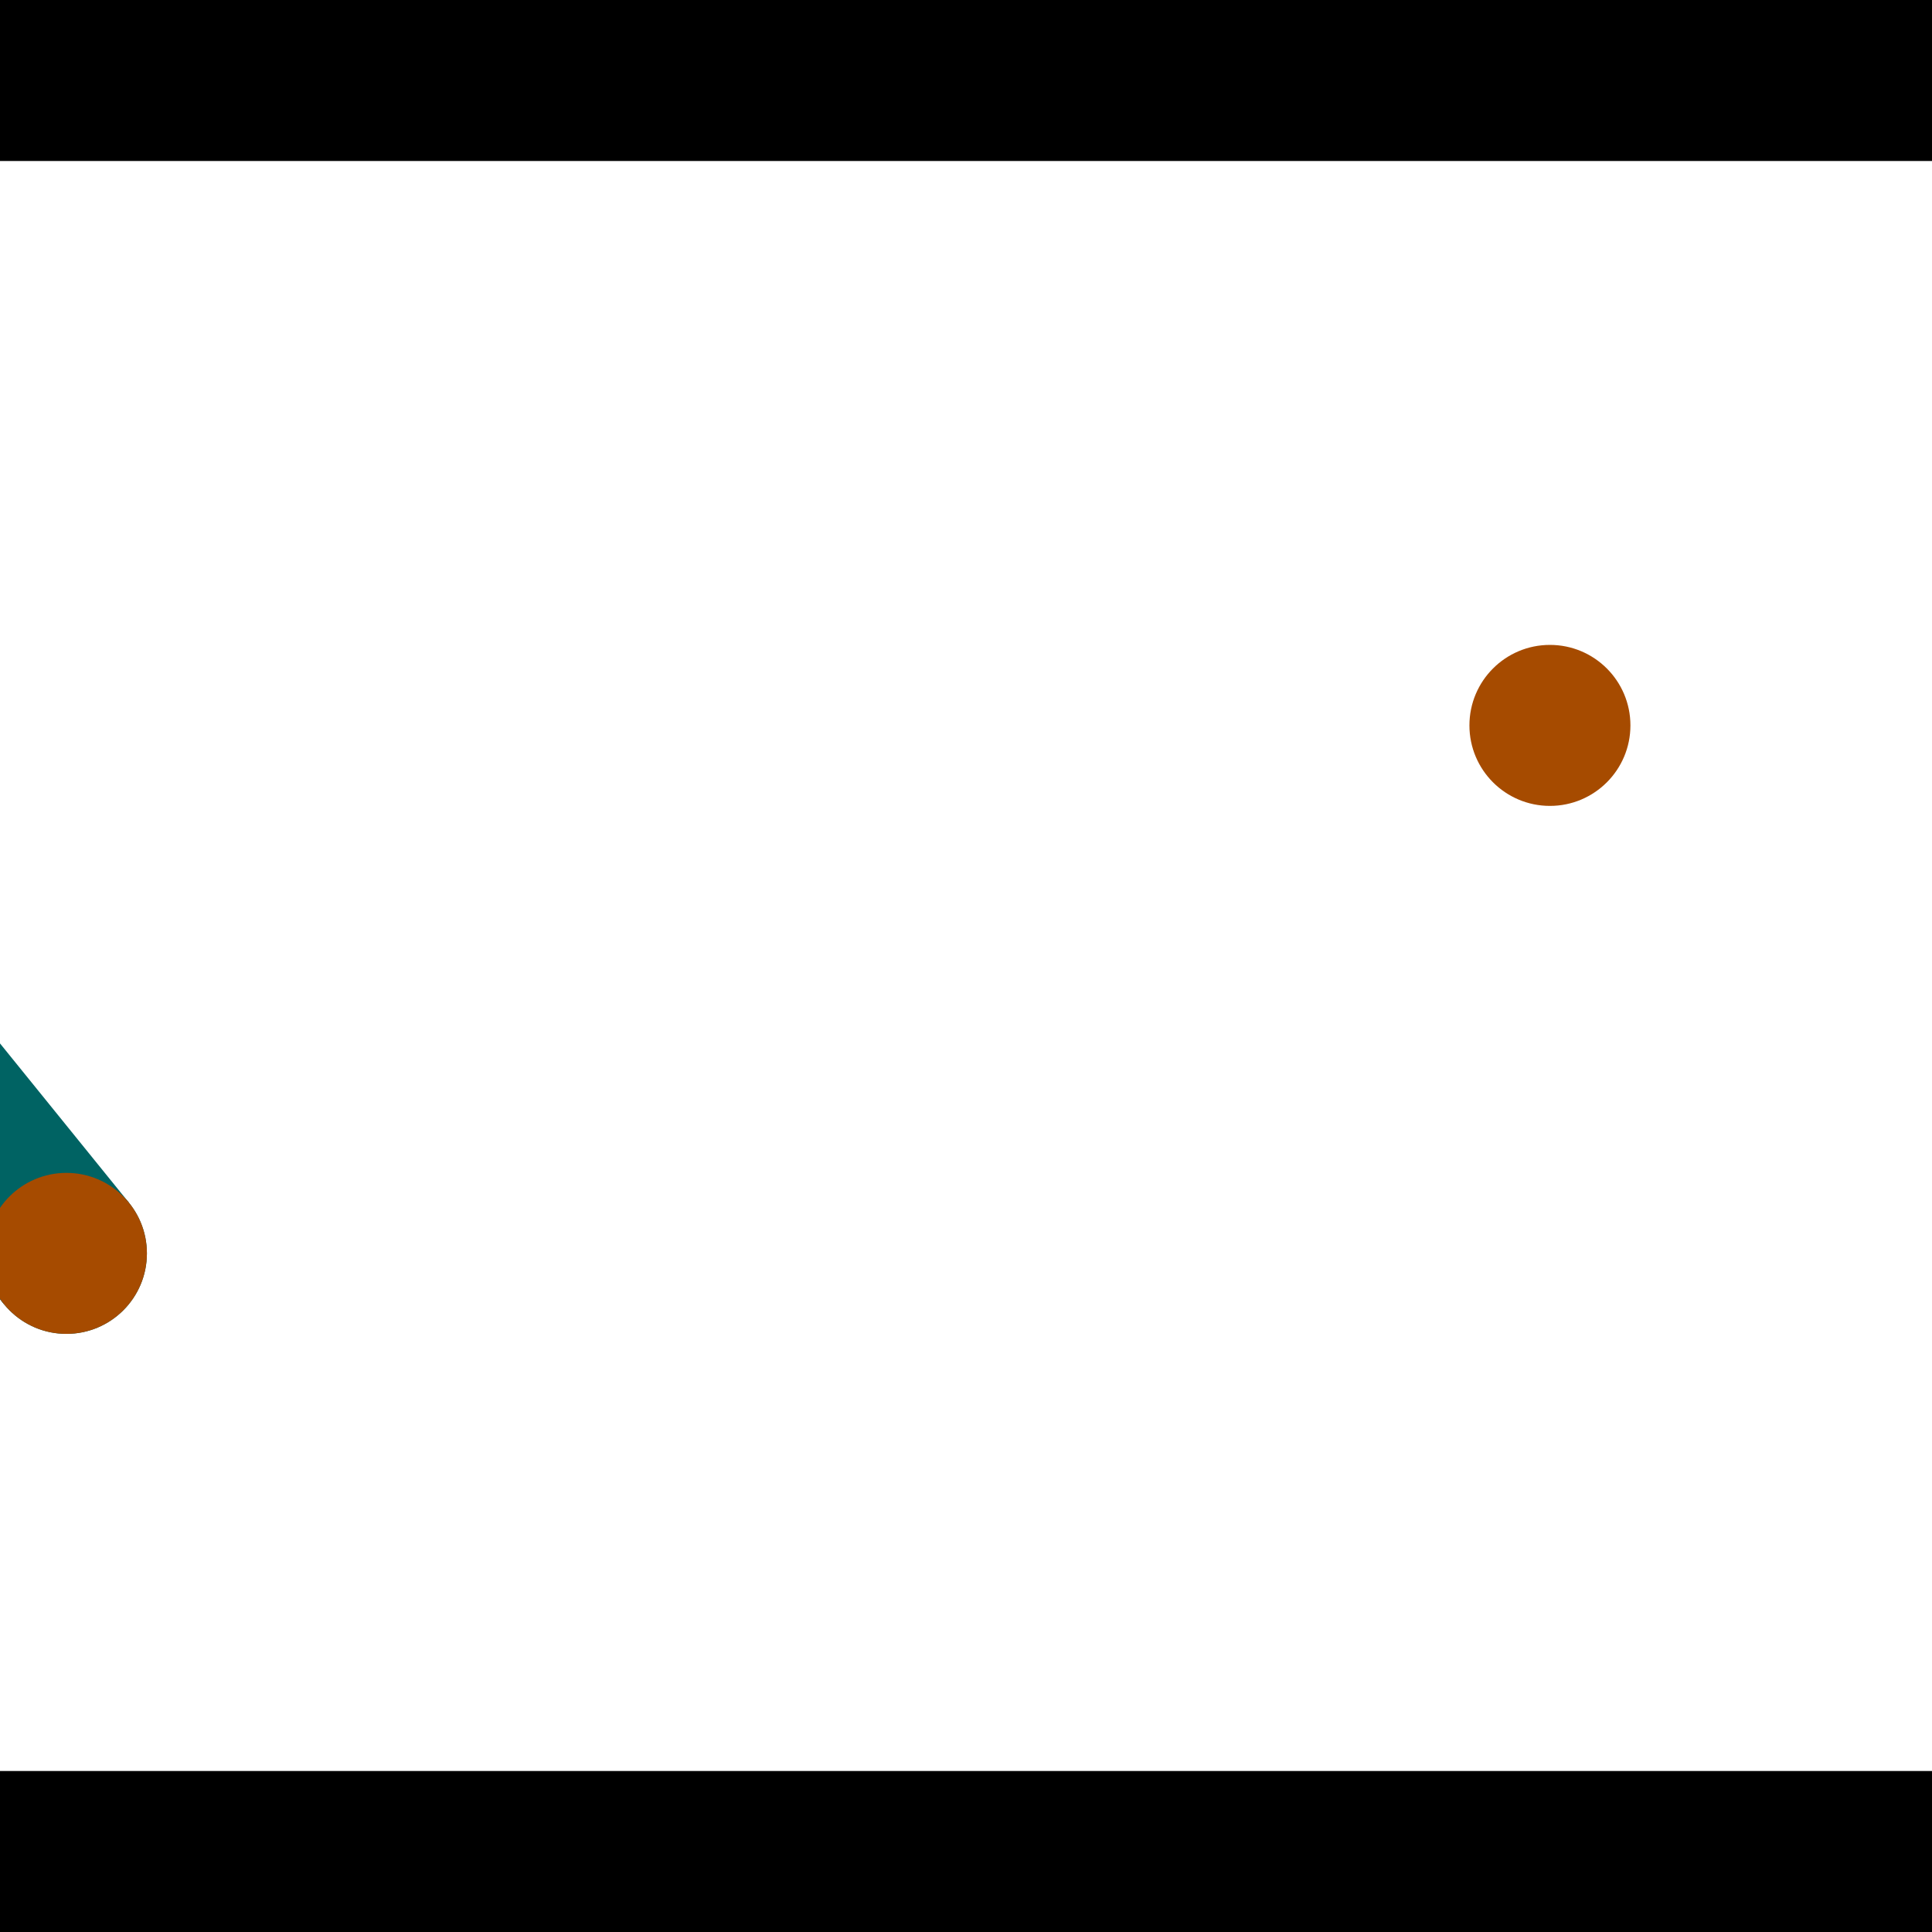 <?xml version="1.0" encoding="utf-8"?> <!-- Generator: Adobe Illustrator 13.0.0, SVG Export Plug-In . SVG Version: 6.00 Build 14948)  --> <svg version="1.2" baseProfile="tiny" id="Layer_1" xmlns="http://www.w3.org/2000/svg" xmlns:xlink="http://www.w3.org/1999/xlink" x="0px" y="0px" width="512px" height="512px" viewBox="0 0 512 512" xml:space="preserve">
<rect x="0" y="0" width="512" height="512" fill="#333333" stroke="none"/>
<polygon points="0,0 512,0 512,512 0,512" style="fill:#ffffff; stroke:#000000;stroke-width:0"/>
<polygon points="-132.279,180.936 -99.118,154.088 34.179,318.735 1.018,345.582" style="fill:#006363; stroke:#000000;stroke-width:0"/>
<circle fill="#006363" stroke="#006363" stroke-width="0" cx="-115.698" cy="167.512" r="21.333"/>
<circle fill="#006363" stroke="#006363" stroke-width="0" cx="17.599" cy="332.158" r="21.333"/>
<polygon points="655.595,309.06 618.008,329.251 517.544,142.238 555.131,122.047" style="fill:#006363; stroke:#000000;stroke-width:0"/>
<circle fill="#006363" stroke="#006363" stroke-width="0" cx="636.801" cy="319.155" r="21.333"/>
<circle fill="#006363" stroke="#006363" stroke-width="0" cx="536.337" cy="132.143" r="21.333"/>
<polygon points="1256,469.333 256,1469.33 -744,469.333" style="fill:#000000; stroke:#000000;stroke-width:0"/>
<polygon points="-744,42.667 256,-957.333 1256,42.667" style="fill:#000000; stroke:#000000;stroke-width:0"/>
<circle fill="#a64b00" stroke="#a64b00" stroke-width="0" cx="-115.698" cy="167.512" r="21.333"/>
<circle fill="#a64b00" stroke="#a64b00" stroke-width="0" cx="17.599" cy="332.158" r="21.333"/>
<circle fill="#a64b00" stroke="#a64b00" stroke-width="0" cx="636.801" cy="319.155" r="21.333"/>
<circle fill="#a64b00" stroke="#a64b00" stroke-width="0" cx="536.337" cy="132.143" r="21.333"/>
<circle fill="#a64b00" stroke="#a64b00" stroke-width="0" cx="410.746" cy="192.239" r="21.333"/>
</svg>
